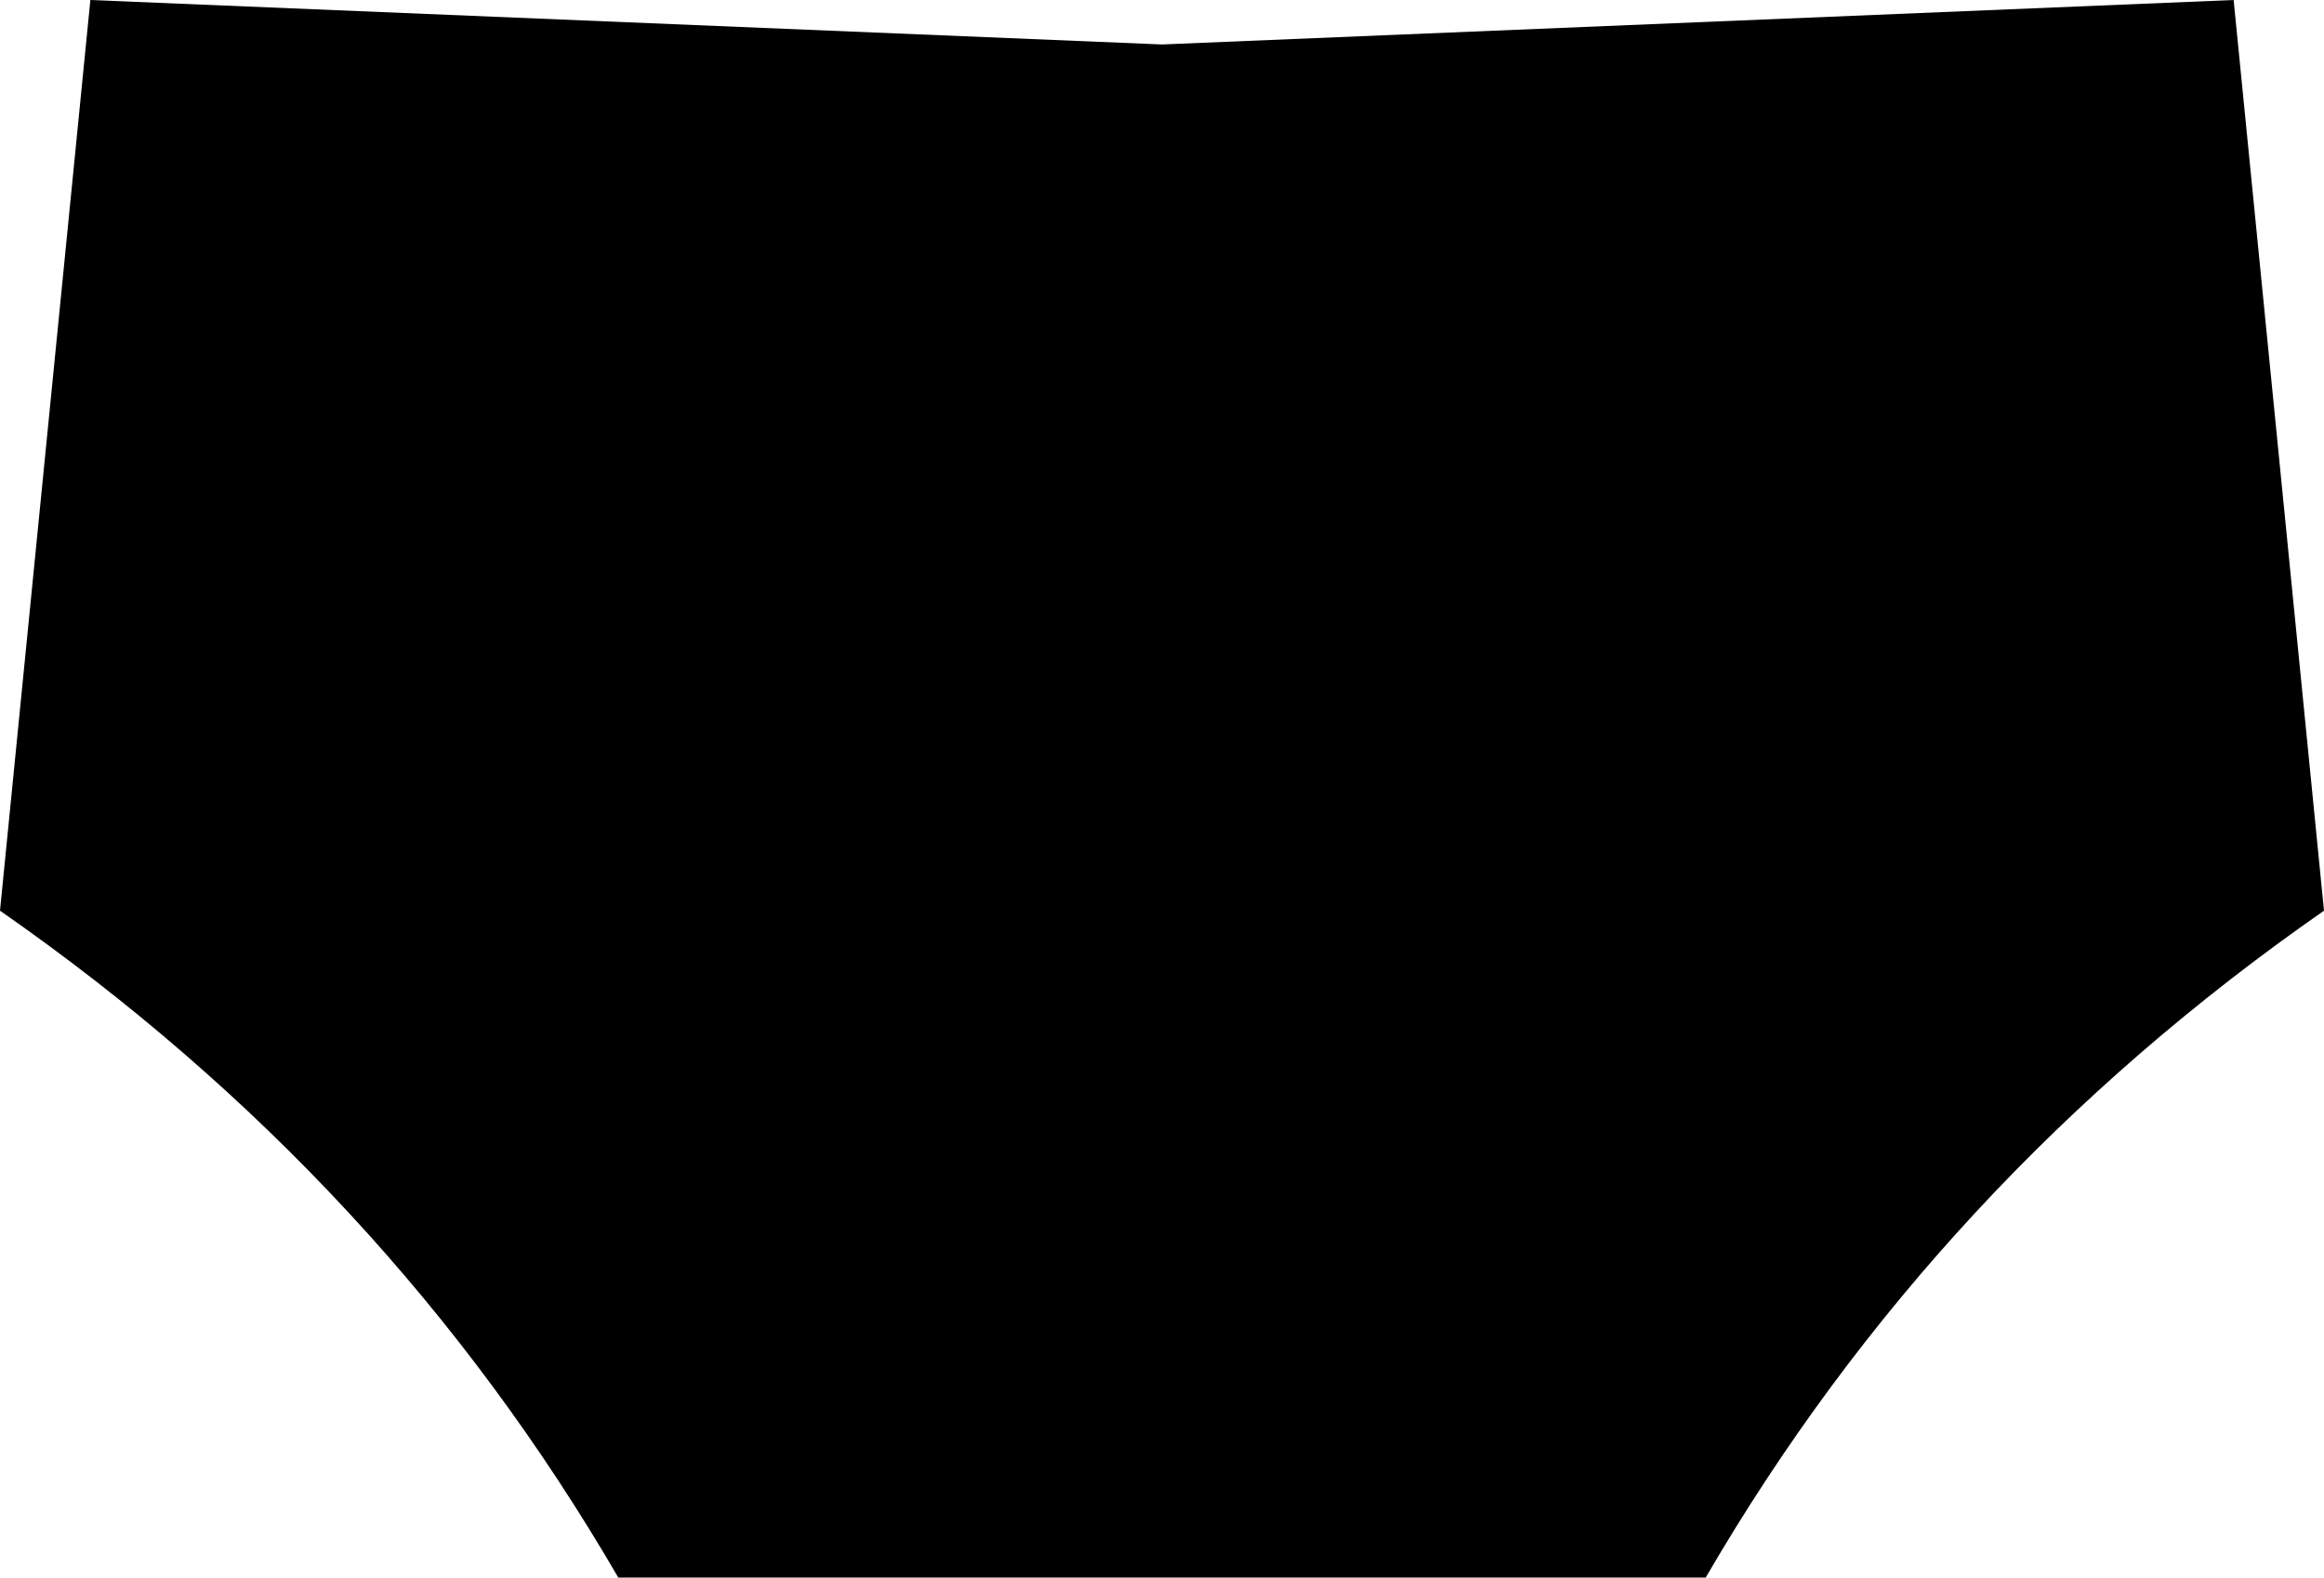 <?xml version="1.0" encoding="UTF-8" standalone="no"?>
<svg xmlns:xlink="http://www.w3.org/1999/xlink" height="55.0px" width="81.0px" xmlns="http://www.w3.org/2000/svg">
  <g transform="matrix(1.0, 0.0, 0.0, 1.0, -359.4, -343.1)">
    <path d="M362.55 343.1 L399.9 344.65 437.25 343.1 440.4 374.85 Q426.9 384.25 418.85 398.1 L380.95 398.1 Q372.9 384.25 359.4 374.85 L362.55 343.1" fill="#000000" fill-rule="evenodd" stroke="none"/>
  </g>
</svg>
